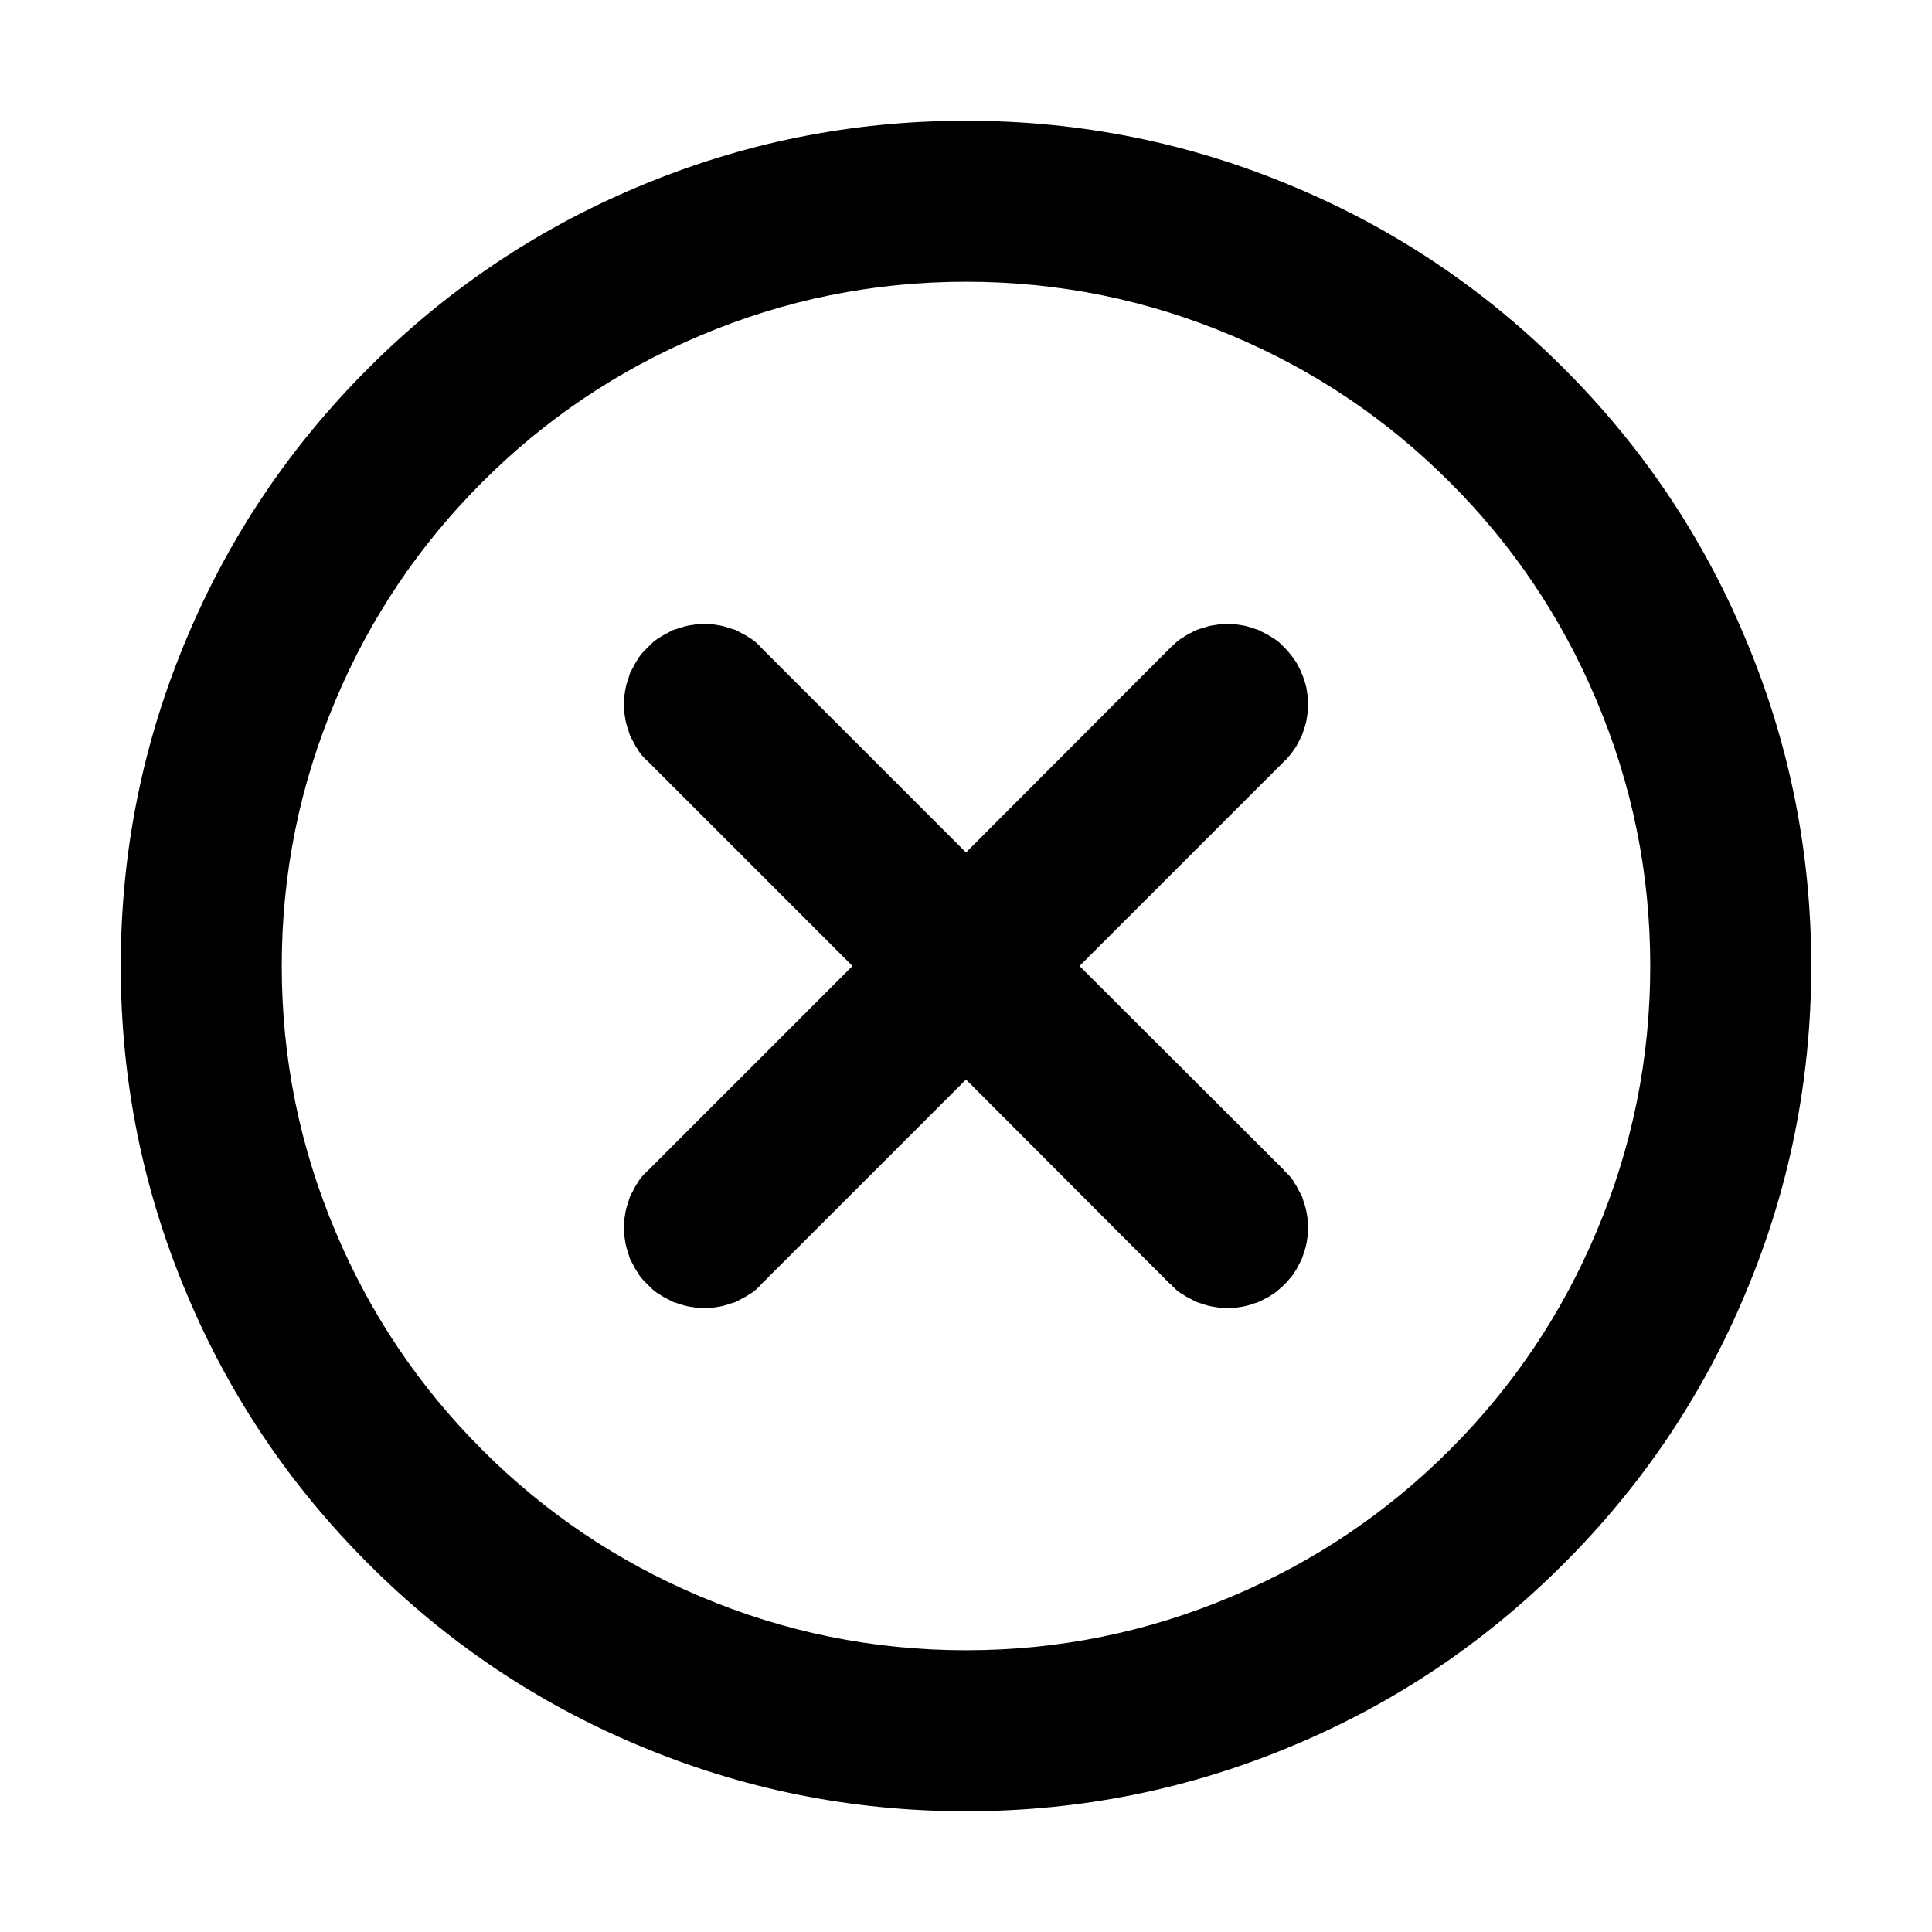 <svg xmlns="http://www.w3.org/2000/svg" xmlns:xlink="http://www.w3.org/1999/xlink" width="48" height="48" viewBox="0 0 48 48" fill="none">
<path d="M15.83 4.65C13.31 5.71 11.09 7.21 9.15 9.15C7.21 11.09 5.71 13.31 4.65 15.83C3.55 18.43 3 21.15 3 24C3 26.85 3.55 29.57 4.65 32.17C5.71 34.69 7.21 36.91 9.15 38.85C11.09 40.79 13.31 42.29 15.83 43.35C18.43 44.45 21.15 45 24 45C26.85 45 29.57 44.45 32.17 43.35C34.69 42.29 36.91 40.79 38.85 38.85C40.79 36.91 42.29 34.69 43.35 32.17C44.45 29.57 45 26.85 45 24C45 21.15 44.45 18.43 43.35 15.83C42.29 13.31 40.79 11.09 38.85 9.15C36.91 7.21 34.69 5.71 32.17 4.65C29.57 3.55 26.85 3 24 3C21.15 3 18.43 3.55 15.83 4.65ZM39.66 30.61C40.55 28.51 41 26.31 41 24C41 21.69 40.55 19.49 39.66 17.39C38.8 15.35 37.59 13.55 36.02 11.98C34.45 10.41 32.65 9.2 30.61 8.34C28.51 7.45 26.31 7 24 7C21.69 7 19.49 7.45 17.39 8.34C15.35 9.2 13.55 10.41 11.98 11.98C10.41 13.55 9.2 15.35 8.34 17.39C7.45 19.49 7 21.69 7 24C7 26.31 7.45 28.51 8.34 30.61C9.2 32.65 10.41 34.45 11.98 36.02C13.55 37.59 15.35 38.8 17.39 39.66C19.49 40.55 21.69 41 24 41C26.31 41 28.51 40.55 30.61 39.66C32.65 38.8 34.45 37.59 36.02 36.02C37.59 34.45 38.8 32.65 39.66 30.61ZM15.5 30.5C15.5 30.57 15.5 30.63 15.51 30.7C15.52 30.76 15.53 30.83 15.54 30.89C15.55 30.95 15.57 31.02 15.59 31.08C15.61 31.14 15.63 31.21 15.65 31.27C15.68 31.33 15.71 31.39 15.74 31.44C15.77 31.5 15.8 31.56 15.84 31.61C15.87 31.67 15.91 31.72 15.95 31.77C16 31.82 16.04 31.87 16.09 31.91C16.13 31.96 16.18 32 16.23 32.05C16.28 32.09 16.33 32.13 16.39 32.16C16.44 32.2 16.5 32.23 16.56 32.26C16.62 32.29 16.67 32.32 16.73 32.35C16.8 32.37 16.86 32.39 16.92 32.41C16.98 32.43 17.05 32.45 17.11 32.46C17.17 32.47 17.24 32.48 17.3 32.49C17.37 32.5 17.43 32.5 17.5 32.5C17.57 32.5 17.63 32.5 17.7 32.49C17.76 32.48 17.83 32.47 17.89 32.46C17.95 32.45 18.02 32.43 18.08 32.41C18.14 32.39 18.2 32.37 18.27 32.35C18.33 32.32 18.39 32.29 18.44 32.26C18.5 32.23 18.56 32.2 18.61 32.16C18.67 32.13 18.72 32.09 18.77 32.05C18.82 32 18.87 31.96 18.91 31.91L24 26.82L29.08 31.91L29.09 31.91C29.13 31.96 29.18 32 29.23 32.05C29.28 32.09 29.33 32.13 29.39 32.16C29.44 32.2 29.5 32.23 29.56 32.26C29.62 32.29 29.67 32.32 29.73 32.35C29.8 32.37 29.86 32.39 29.92 32.41C29.98 32.43 30.05 32.45 30.11 32.46C30.17 32.47 30.24 32.48 30.3 32.49C30.37 32.5 30.43 32.5 30.5 32.5C30.57 32.5 30.63 32.5 30.7 32.49C30.76 32.48 30.83 32.47 30.89 32.46C30.95 32.45 31.02 32.43 31.08 32.41L31.26 32.35C31.33 32.32 31.38 32.29 31.44 32.26C31.5 32.23 31.56 32.2 31.61 32.16C31.66 32.13 31.72 32.09 31.77 32.04C31.82 32 31.87 31.96 31.91 31.91C31.96 31.87 32 31.82 32.04 31.77C32.09 31.72 32.13 31.66 32.16 31.61C32.2 31.56 32.23 31.5 32.26 31.44C32.29 31.38 32.32 31.33 32.35 31.26L32.41 31.08C32.43 31.02 32.45 30.95 32.46 30.89C32.47 30.83 32.48 30.76 32.49 30.7C32.5 30.63 32.5 30.57 32.5 30.5C32.5 30.43 32.5 30.37 32.49 30.3C32.48 30.24 32.47 30.17 32.46 30.11C32.45 30.05 32.43 29.98 32.41 29.92C32.39 29.86 32.37 29.8 32.35 29.73C32.32 29.67 32.29 29.62 32.26 29.56C32.23 29.5 32.2 29.44 32.16 29.39C32.13 29.33 32.09 29.28 32.05 29.23C32 29.18 31.96 29.13 31.91 29.09L31.91 29.08L26.82 24L31.91 18.91C31.96 18.87 32 18.82 32.04 18.77C32.09 18.72 32.12 18.66 32.16 18.61C32.2 18.56 32.23 18.5 32.26 18.44L32.35 18.26L32.41 18.08C32.43 18.02 32.45 17.95 32.46 17.89C32.47 17.82 32.48 17.76 32.49 17.69C32.49 17.63 32.5 17.56 32.5 17.5C32.5 17.43 32.49 17.37 32.49 17.3C32.48 17.24 32.47 17.17 32.46 17.11C32.45 17.04 32.43 16.98 32.41 16.92C32.39 16.86 32.37 16.79 32.34 16.73C32.32 16.67 32.29 16.61 32.26 16.56C32.23 16.5 32.2 16.44 32.16 16.39C32.12 16.33 32.08 16.28 32.04 16.23C32 16.18 31.96 16.13 31.91 16.09C31.87 16.04 31.82 16 31.77 15.95C31.72 15.91 31.66 15.87 31.61 15.84C31.55 15.8 31.5 15.77 31.44 15.74L31.26 15.65L31.08 15.59C31.02 15.57 30.95 15.55 30.89 15.54C30.82 15.53 30.76 15.52 30.69 15.51C30.63 15.5 30.56 15.5 30.5 15.5C30.43 15.5 30.37 15.5 30.3 15.51C30.24 15.52 30.17 15.53 30.11 15.54C30.04 15.55 29.98 15.57 29.92 15.59C29.85 15.61 29.79 15.63 29.73 15.65L29.55 15.74C29.5 15.77 29.44 15.8 29.39 15.84C29.33 15.87 29.28 15.91 29.23 15.95C29.18 16 29.13 16.04 29.08 16.09L24 21.18L18.91 16.09C18.87 16.04 18.82 16 18.77 15.95C18.72 15.91 18.67 15.87 18.61 15.84C18.56 15.8 18.5 15.77 18.44 15.74C18.39 15.71 18.33 15.68 18.27 15.65C18.2 15.63 18.14 15.61 18.08 15.59C18.02 15.57 17.95 15.55 17.89 15.54C17.83 15.53 17.76 15.52 17.7 15.51C17.63 15.5 17.57 15.5 17.5 15.5C17.43 15.5 17.37 15.5 17.3 15.51C17.24 15.52 17.17 15.53 17.11 15.54C17.05 15.55 16.98 15.57 16.92 15.59C16.86 15.61 16.8 15.63 16.73 15.65C16.67 15.68 16.61 15.71 16.56 15.74C16.5 15.77 16.44 15.8 16.39 15.84C16.33 15.87 16.28 15.91 16.23 15.95C16.18 16 16.13 16.04 16.09 16.09C16.04 16.13 16 16.18 15.95 16.23C15.91 16.28 15.87 16.33 15.84 16.39C15.8 16.44 15.77 16.5 15.74 16.56C15.71 16.61 15.68 16.67 15.65 16.73C15.63 16.8 15.61 16.86 15.59 16.92C15.57 16.98 15.55 17.05 15.54 17.11C15.53 17.17 15.52 17.24 15.51 17.3C15.5 17.37 15.5 17.43 15.5 17.5C15.5 17.57 15.5 17.63 15.51 17.7C15.52 17.76 15.53 17.83 15.54 17.89C15.55 17.95 15.57 18.02 15.59 18.08C15.61 18.14 15.63 18.2 15.65 18.27C15.68 18.33 15.71 18.39 15.74 18.44C15.77 18.5 15.8 18.56 15.84 18.61C15.87 18.67 15.91 18.72 15.95 18.77C16 18.82 16.04 18.87 16.09 18.91L21.18 24L16.09 29.09C16.04 29.13 16 29.18 15.95 29.23C15.91 29.28 15.87 29.33 15.84 29.39C15.8 29.44 15.77 29.5 15.74 29.56C15.71 29.62 15.68 29.67 15.65 29.73C15.63 29.8 15.61 29.86 15.59 29.92C15.57 29.98 15.55 30.05 15.54 30.11C15.53 30.17 15.52 30.24 15.51 30.3C15.5 30.37 15.5 30.43 15.5 30.5Z" fill-rule="evenodd"  fill="#000000" >
</path>
</svg>
